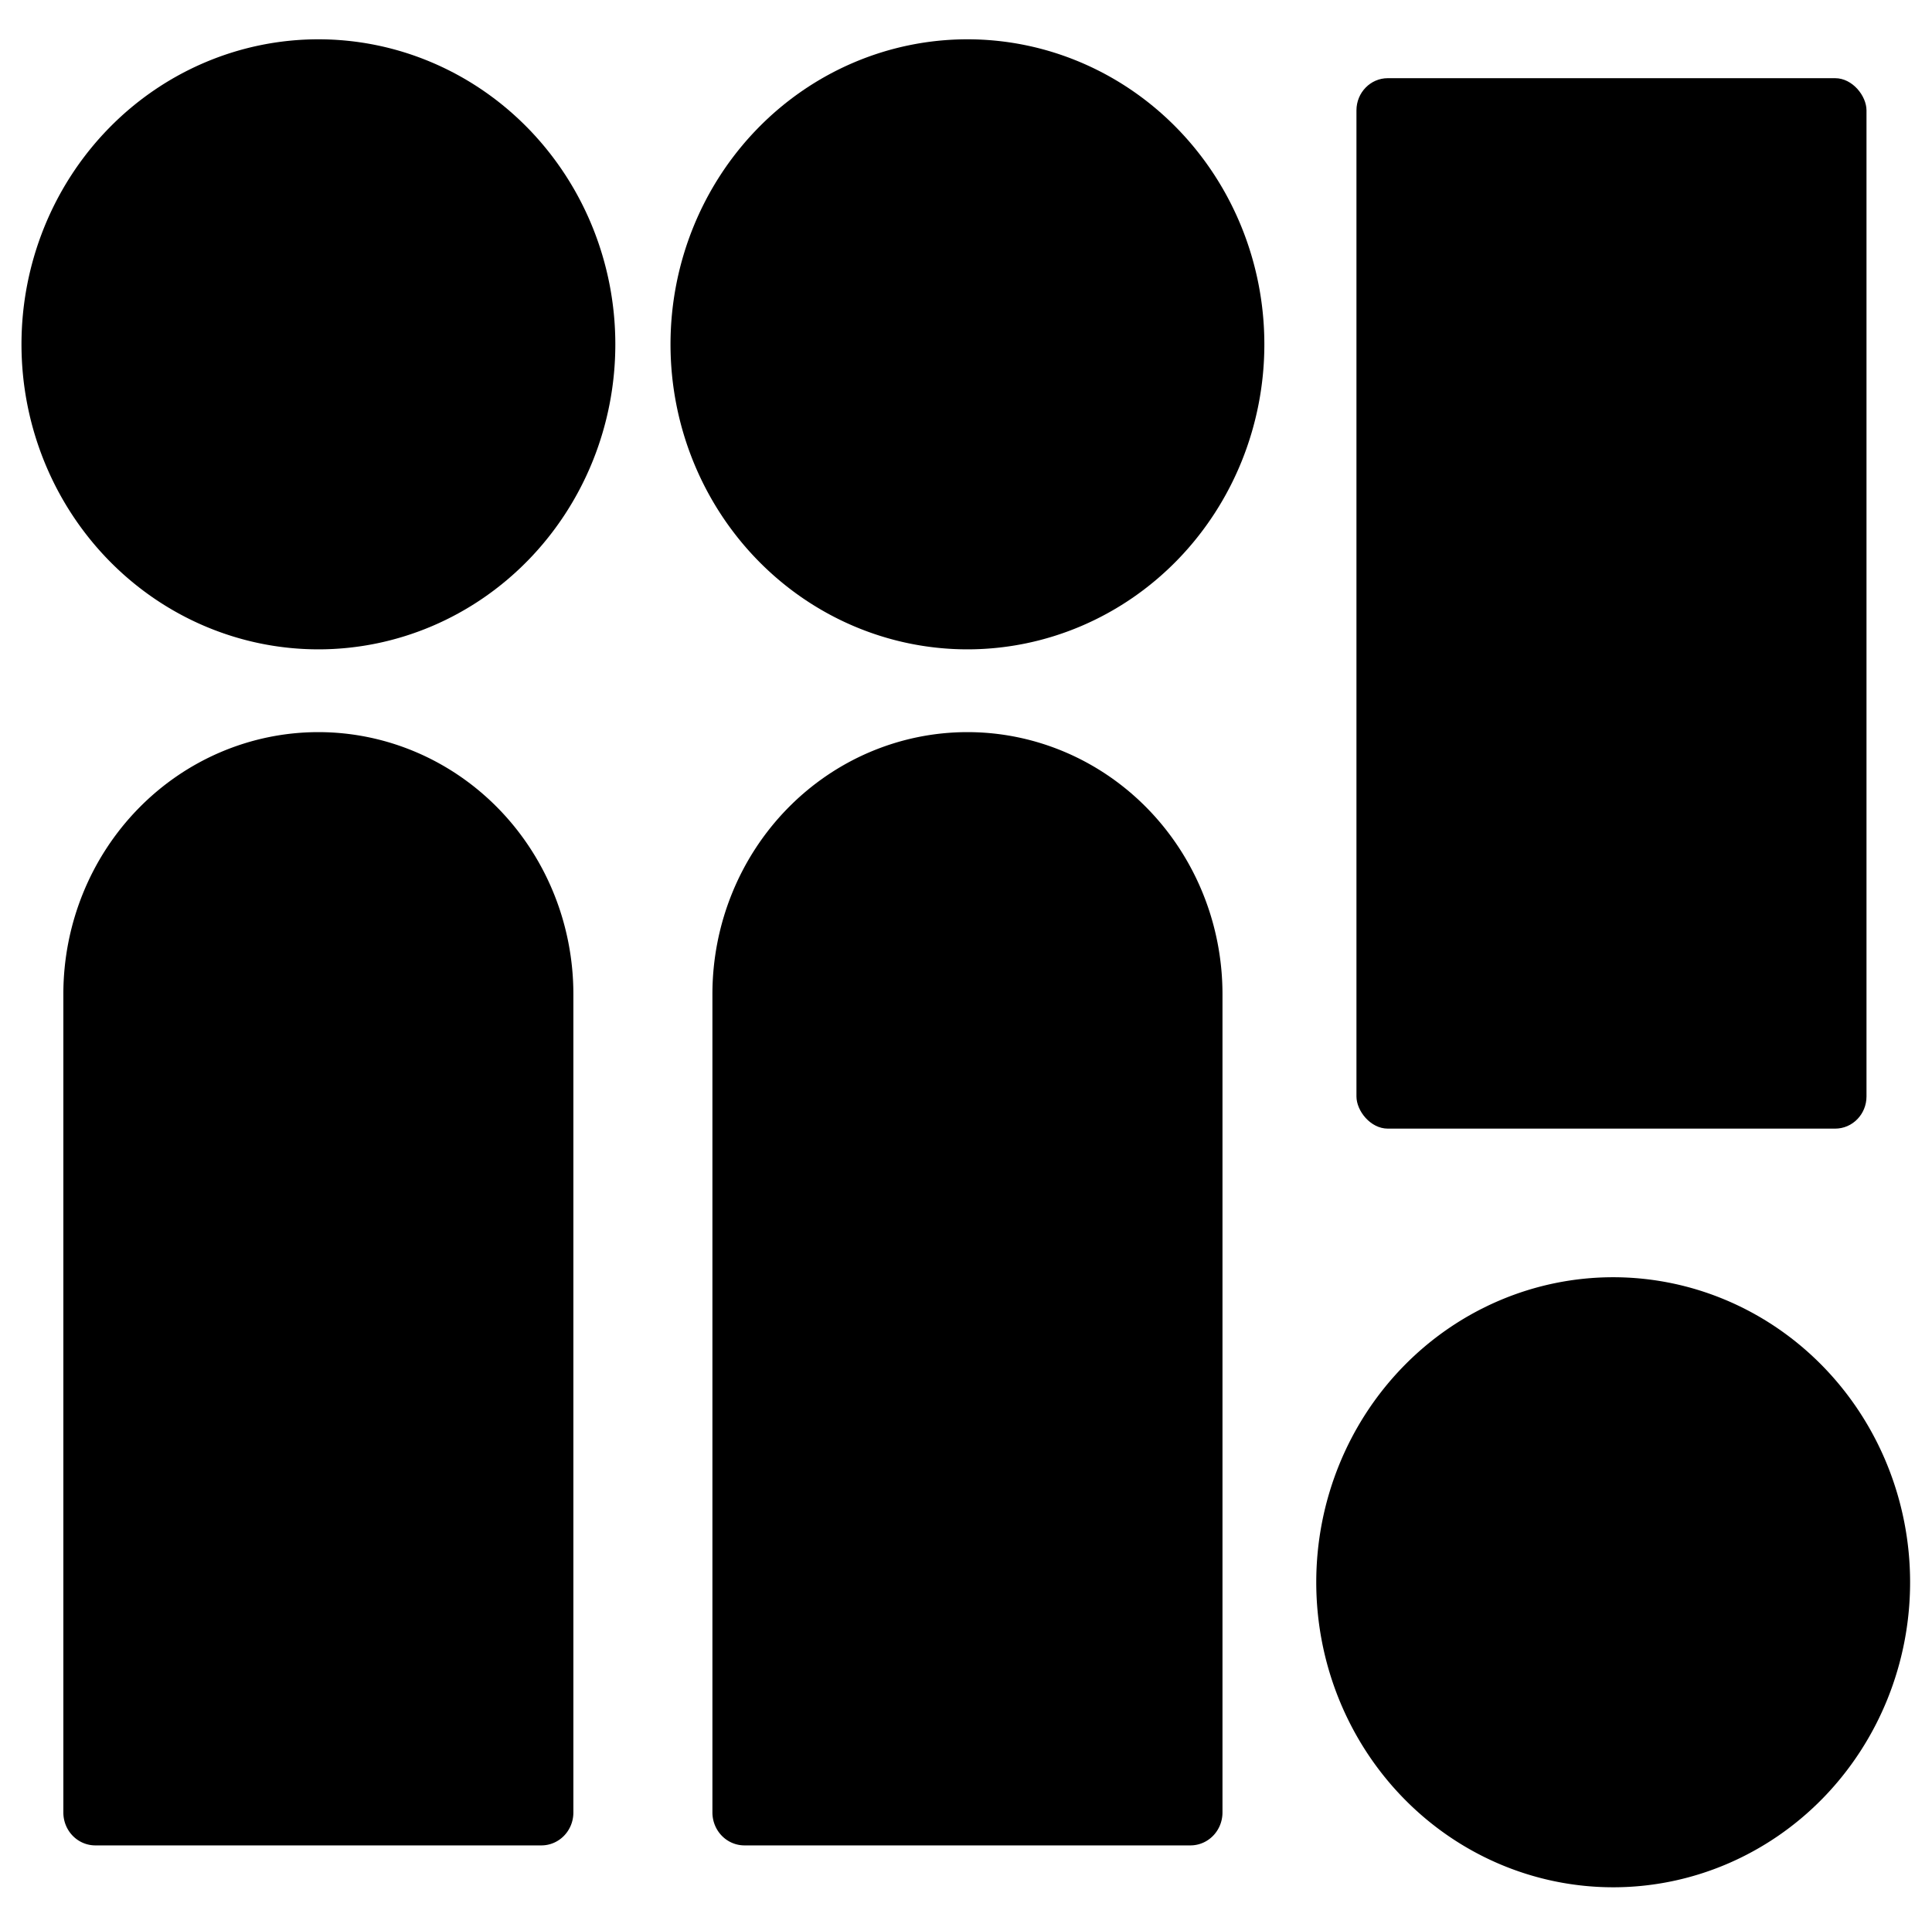 <svg xmlns="http://www.w3.org/2000/svg" viewBox="0 0 202.756 201.533">
  <g transform="matrix(2.218 0 0 2.279 -245.722 -419.176)">
    <path d="M156.56 217.651a12.068 12.068 0 0112.068 12.065v37.698a1.516 1.516 0 01-1.513 1.513h-21.108a1.516 1.516 0 01-1.513-1.513v-37.698a12.068 12.068 0 0112.068-12.065" stroke-width=".265"/>
    <rect rx="1.482" height="48.382" width="24.133" y="187.531" x="174.967" stroke-width=".265"/>
    <path d="M187.114 270.856a14.049 14.049 0 10-14.049-14.049 14.052 14.052 0 0014.049 14.049M125.85 217.651a12.068 12.068 0 0112.065 12.065v37.698a1.513 1.513 0 01-1.513 1.513h-21.106a1.513 1.513 0 01-1.513-1.513v-37.698a12.068 12.068 0 0112.068-12.065m0-3.813a14.049 14.049 0 10-14.049-14.049A14.049 14.049 0 00125.85 213.838m30.71 0a14.049 14.049 0 10-14.049-14.049 14.049 14.049 0 0014.049 14.049" stroke-width=".265"/>
  </g>
</svg>
